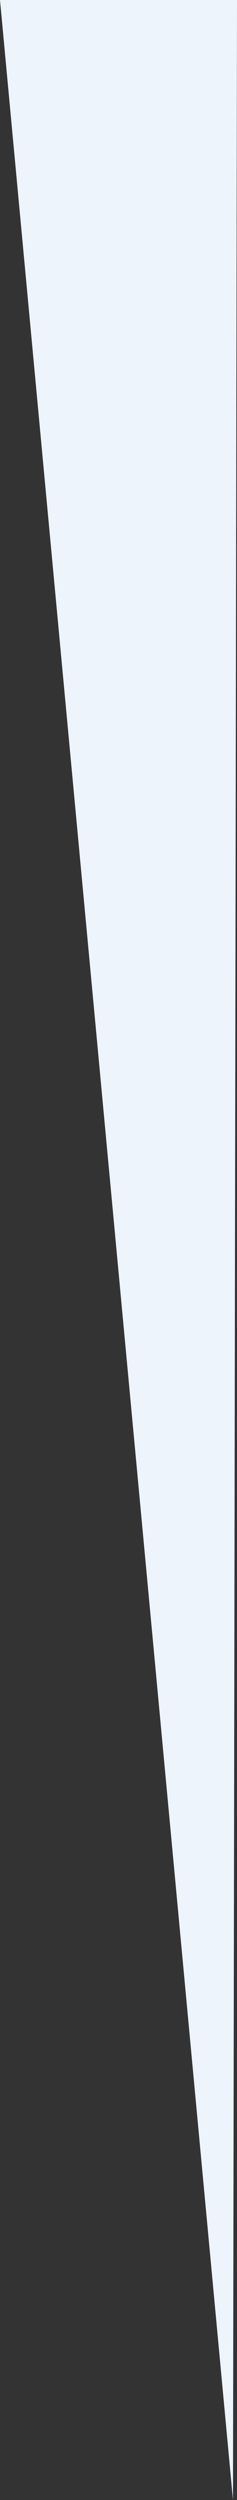 <svg xmlns="http://www.w3.org/2000/svg" width="59" height="622" viewBox="0 0 59 622">
  <rect x="0" y="0" width="59" height="622" fill="#333333" stroke="none"/>
<defs>
    <style>
      .cls-1 {
        fill: #edf4fb;
        fill-rule: evenodd;
      }
    </style>
  </defs>
  <path id="Фигура_1" data-name="Фигура 1" class="cls-1" d="M0,0H59L58,622Z"/>
</svg>
